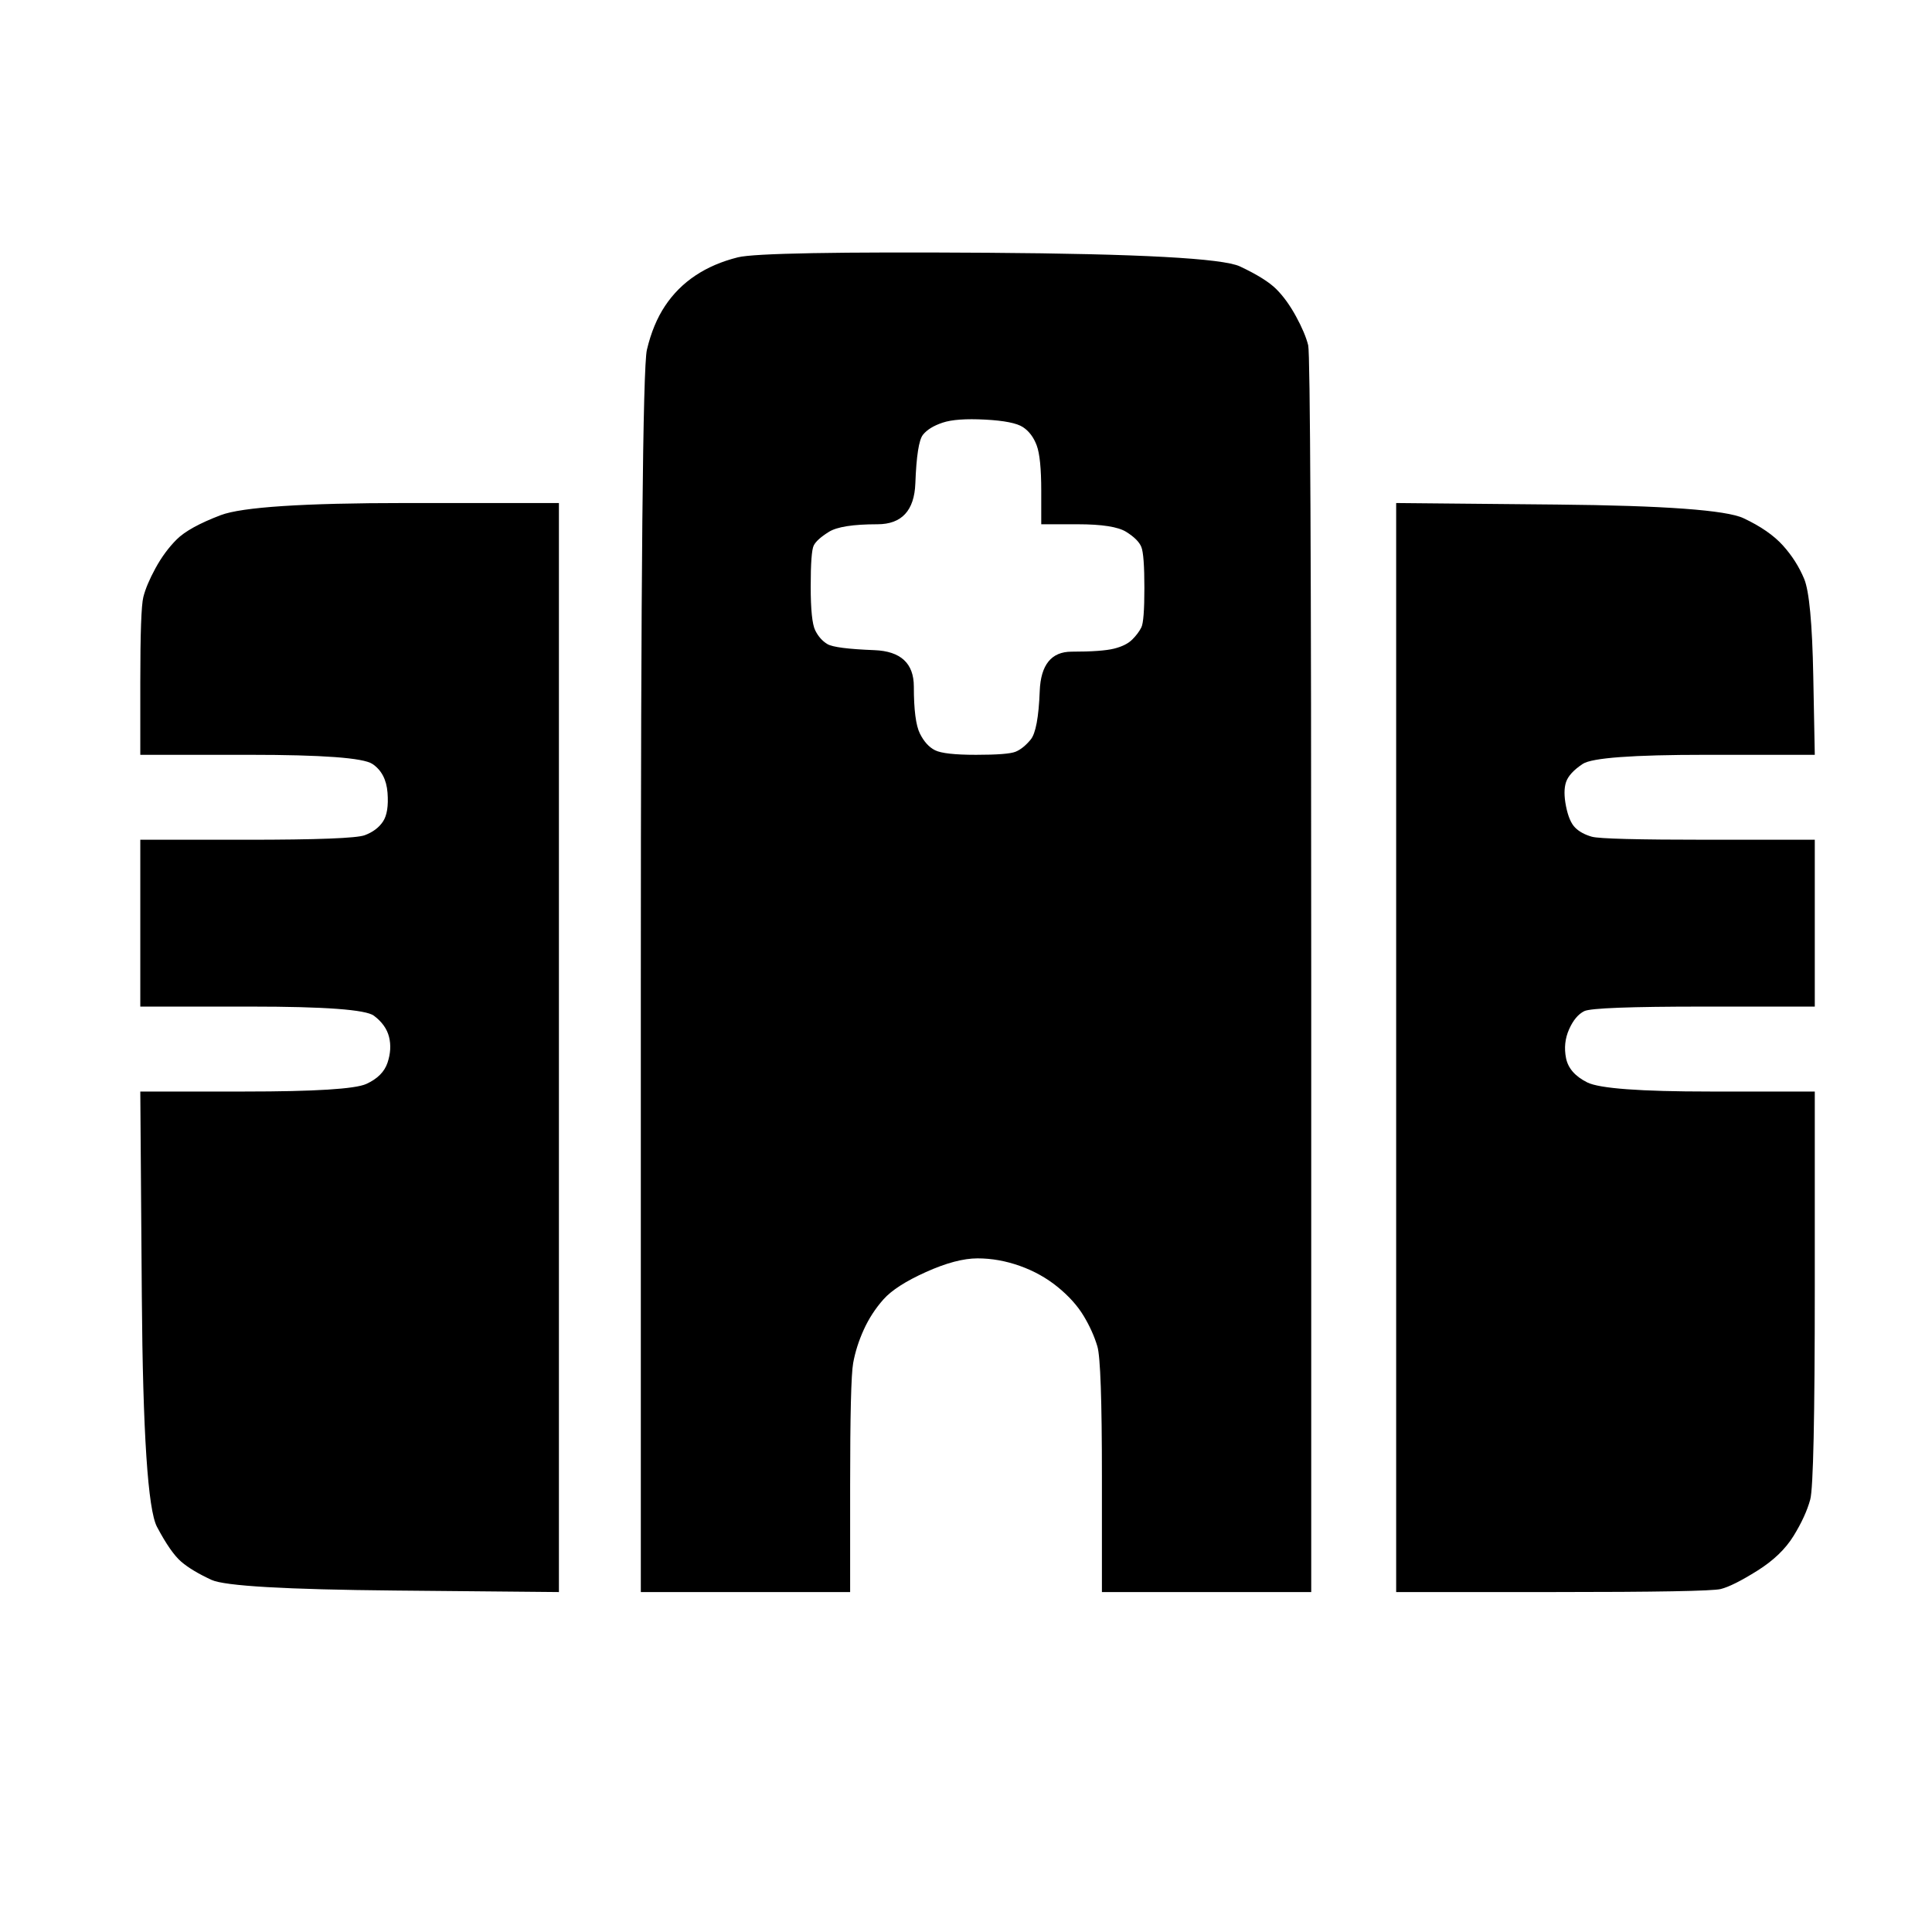 <?xml version="1.0" encoding="UTF-8" standalone="no"?>
<!DOCTYPE svg PUBLIC "-//W3C//DTD SVG 1.1//EN" "http://www.w3.org/Graphics/SVG/1.1/DTD/svg11.dtd">
<!-- Created with Vectornator (http://vectornator.io/) -->
<svg height="100%" stroke-miterlimit="10" style="fill-rule:nonzero;clip-rule:evenodd;stroke-linecap:round;stroke-linejoin:round;" version="1.1" viewBox="0 0 1024 1024" width="100%" xml:space="preserve" xmlns="http://www.w3.org/2000/svg" xmlns:vectornator="http://vectornator.io" xmlns:xlink="http://www.w3.org/1999/xlink">
<defs/>
<g id="Layer-1" vectornator:layerName="Layer 1">
<path d="M391.1 136.383C382.525 138.527 375.022 141.743 368.591 146.03C362.159 150.318 356.8 155.677 352.512 162.108C348.225 168.54 345.009 176.311 342.866 185.422C340.722 194.533 339.65 306.544 339.65 521.455C339.65 628.911 339.65 736.366 339.65 843.822C358.14 843.822 376.63 843.822 395.12 843.822C413.609 843.822 432.099 843.822 450.589 843.822C450.589 825.064 450.589 806.306 450.589 787.549C450.589 750.033 451.125 728.327 452.197 722.432C453.269 716.537 455.145 710.641 457.824 704.746C460.504 698.851 463.988 693.491 468.275 688.668C472.563 683.844 480.066 679.021 490.785 674.198C501.503 669.374 510.614 666.962 518.117 666.962C525.621 666.962 533.124 668.302 540.627 670.982C548.13 673.662 554.829 677.413 560.725 682.237C566.62 687.06 571.175 692.152 574.391 697.511C577.607 702.87 580.018 708.23 581.626 713.589C583.234 718.948 584.038 741.994 584.038 782.725C584.038 803.091 584.038 823.456 584.038 843.822C602.528 843.822 621.018 843.822 639.507 843.822C657.997 843.822 676.487 843.822 694.977 843.822C694.977 734.759 694.977 625.695 694.977 516.632C694.977 298.505 694.441 187.298 693.369 183.01C692.297 178.722 690.154 173.631 686.938 167.736C683.722 161.84 680.239 157.017 676.487 153.265C672.736 149.514 666.304 145.494 657.193 141.207C648.082 136.919 603.6 134.508 523.745 133.972C443.89 133.436 399.675 134.24 391.1 136.383ZM522.137 222.401C532.32 222.937 539.019 224.277 542.235 226.421C545.45 228.565 547.862 231.78 549.47 236.068C551.078 240.355 551.882 248.394 551.882 260.185C551.882 266.08 551.882 271.976 551.882 277.871C558.313 277.871 564.744 277.871 571.175 277.871C584.038 277.871 592.613 279.211 596.9 281.891C601.188 284.57 603.868 287.25 604.939 289.93C606.011 292.609 606.547 299.845 606.547 311.635C606.547 323.426 606.011 330.393 604.939 332.537C603.868 334.681 602.26 336.824 600.116 338.968C597.972 341.112 594.757 342.72 590.469 343.792C586.182 344.863 578.678 345.399 567.96 345.399C557.241 345.399 551.614 352.367 551.078 366.301C550.542 380.235 548.934 388.81 546.254 392.026C543.574 395.242 540.895 397.385 538.215 398.457C535.535 399.529 528.568 400.065 517.313 400.065C506.059 400.065 498.824 399.261 495.608 397.653C492.392 396.046 489.713 393.098 487.569 388.81C485.425 384.523 484.353 376.216 484.353 363.889C484.353 351.563 477.386 345.131 463.452 344.595C449.517 344.06 441.21 342.988 438.531 341.38C435.851 339.772 433.707 337.36 432.099 334.145C430.491 330.929 429.688 323.158 429.688 310.831C429.688 298.505 430.223 291.27 431.295 289.126C432.367 286.982 435.047 284.57 439.334 281.891C443.622 279.211 452.197 277.871 465.059 277.871C477.922 277.871 484.621 270.636 485.157 256.166C485.693 241.695 487.033 233.12 489.177 230.441C491.32 227.761 494.804 225.617 499.628 224.009C504.451 222.401 511.954 221.866 522.137 222.401ZM116.967 273.048C105.713 277.335 97.942 281.623 93.654 285.91C89.367 290.198 85.615 295.289 82.399 301.184C79.184 307.08 77.04 312.171 75.968 316.459C74.896 320.746 74.36 335.752 74.36 361.478C74.36 374.34 74.36 387.203 74.36 400.065C93.654 400.065 112.948 400.065 132.242 400.065C170.829 400.065 192.535 401.673 197.358 404.889C202.182 408.104 204.861 413.196 205.397 420.163C205.933 427.13 205.129 432.221 202.986 435.437C200.842 438.653 197.626 441.064 193.339 442.672C189.051 444.28 168.15 445.084 130.634 445.084C111.876 445.084 93.118 445.084 74.36 445.084C74.36 459.822 74.36 474.561 74.36 489.299C74.36 504.037 74.36 518.775 74.36 533.514C93.922 533.514 113.484 533.514 133.046 533.514C172.169 533.514 193.875 535.122 198.162 538.337C202.45 541.553 205.129 545.304 206.201 549.592C207.273 553.879 207.005 558.435 205.397 563.258C203.789 568.082 200.038 571.833 194.143 574.513C188.247 577.193 166.81 578.533 129.83 578.533C111.34 578.533 92.85 578.533 74.36 578.533C74.628 614.708 74.896 650.884 75.164 687.06C75.7 759.412 78.38 800.143 83.203 809.254C88.027 818.365 92.314 824.528 96.066 827.744C99.817 830.96 105.177 834.175 112.144 837.391C119.111 840.606 151.535 842.482 209.417 843.018C238.358 843.286 267.298 843.554 296.239 843.822C296.239 747.621 296.239 651.42 296.239 555.219C296.239 459.018 296.239 362.817 296.239 266.616C269.174 266.616 242.109 266.616 215.044 266.616C160.914 266.616 128.222 268.76 116.967 273.048ZM739.996 555.219C739.996 651.42 739.996 747.621 739.996 843.822C767.597 843.822 795.198 843.822 822.798 843.822C878 843.822 907.745 843.286 912.032 842.214C916.32 841.142 922.751 837.927 931.326 832.567C939.901 827.208 946.332 821.045 950.62 814.078C954.907 807.11 957.855 800.679 959.463 794.784C961.071 788.888 961.874 751.373 961.874 682.237C961.874 647.669 961.874 613.101 961.874 578.533C943.385 578.533 924.895 578.533 906.405 578.533C869.425 578.533 847.72 576.925 841.288 573.709C834.857 570.494 831.105 566.206 830.034 560.847C828.962 555.487 829.498 550.396 831.641 545.572C833.785 540.749 836.465 537.533 839.68 535.925C842.896 534.318 864.066 533.514 903.189 533.514C922.751 533.514 942.313 533.514 961.874 533.514C961.874 518.775 961.874 504.037 961.874 489.299C961.874 474.561 961.874 459.822 961.874 445.084C943.117 445.084 924.359 445.084 905.601 445.084C868.085 445.084 847.452 444.548 843.7 443.476C839.948 442.404 837.001 440.796 834.857 438.653C832.713 436.509 831.105 432.757 830.034 427.398C828.962 422.039 828.962 417.751 830.034 414.535C831.105 411.32 834.053 408.104 838.877 404.889C843.7 401.673 865.406 400.065 903.993 400.065C923.287 400.065 942.581 400.065 961.874 400.065C961.606 386.131 961.339 372.196 961.071 358.262C960.535 330.393 958.927 313.243 956.247 306.812C953.567 300.381 949.816 294.485 944.992 289.126C940.169 283.766 933.202 278.943 924.091 274.655C914.98 270.368 882.02 267.956 825.21 267.42C796.805 267.152 768.401 266.884 739.996 266.616C739.996 362.817 739.996 459.018 739.996 555.219Z" fill="#000000" fill-rule="nonzero" opacity="1" stroke="none"/>
</g>
</svg>
